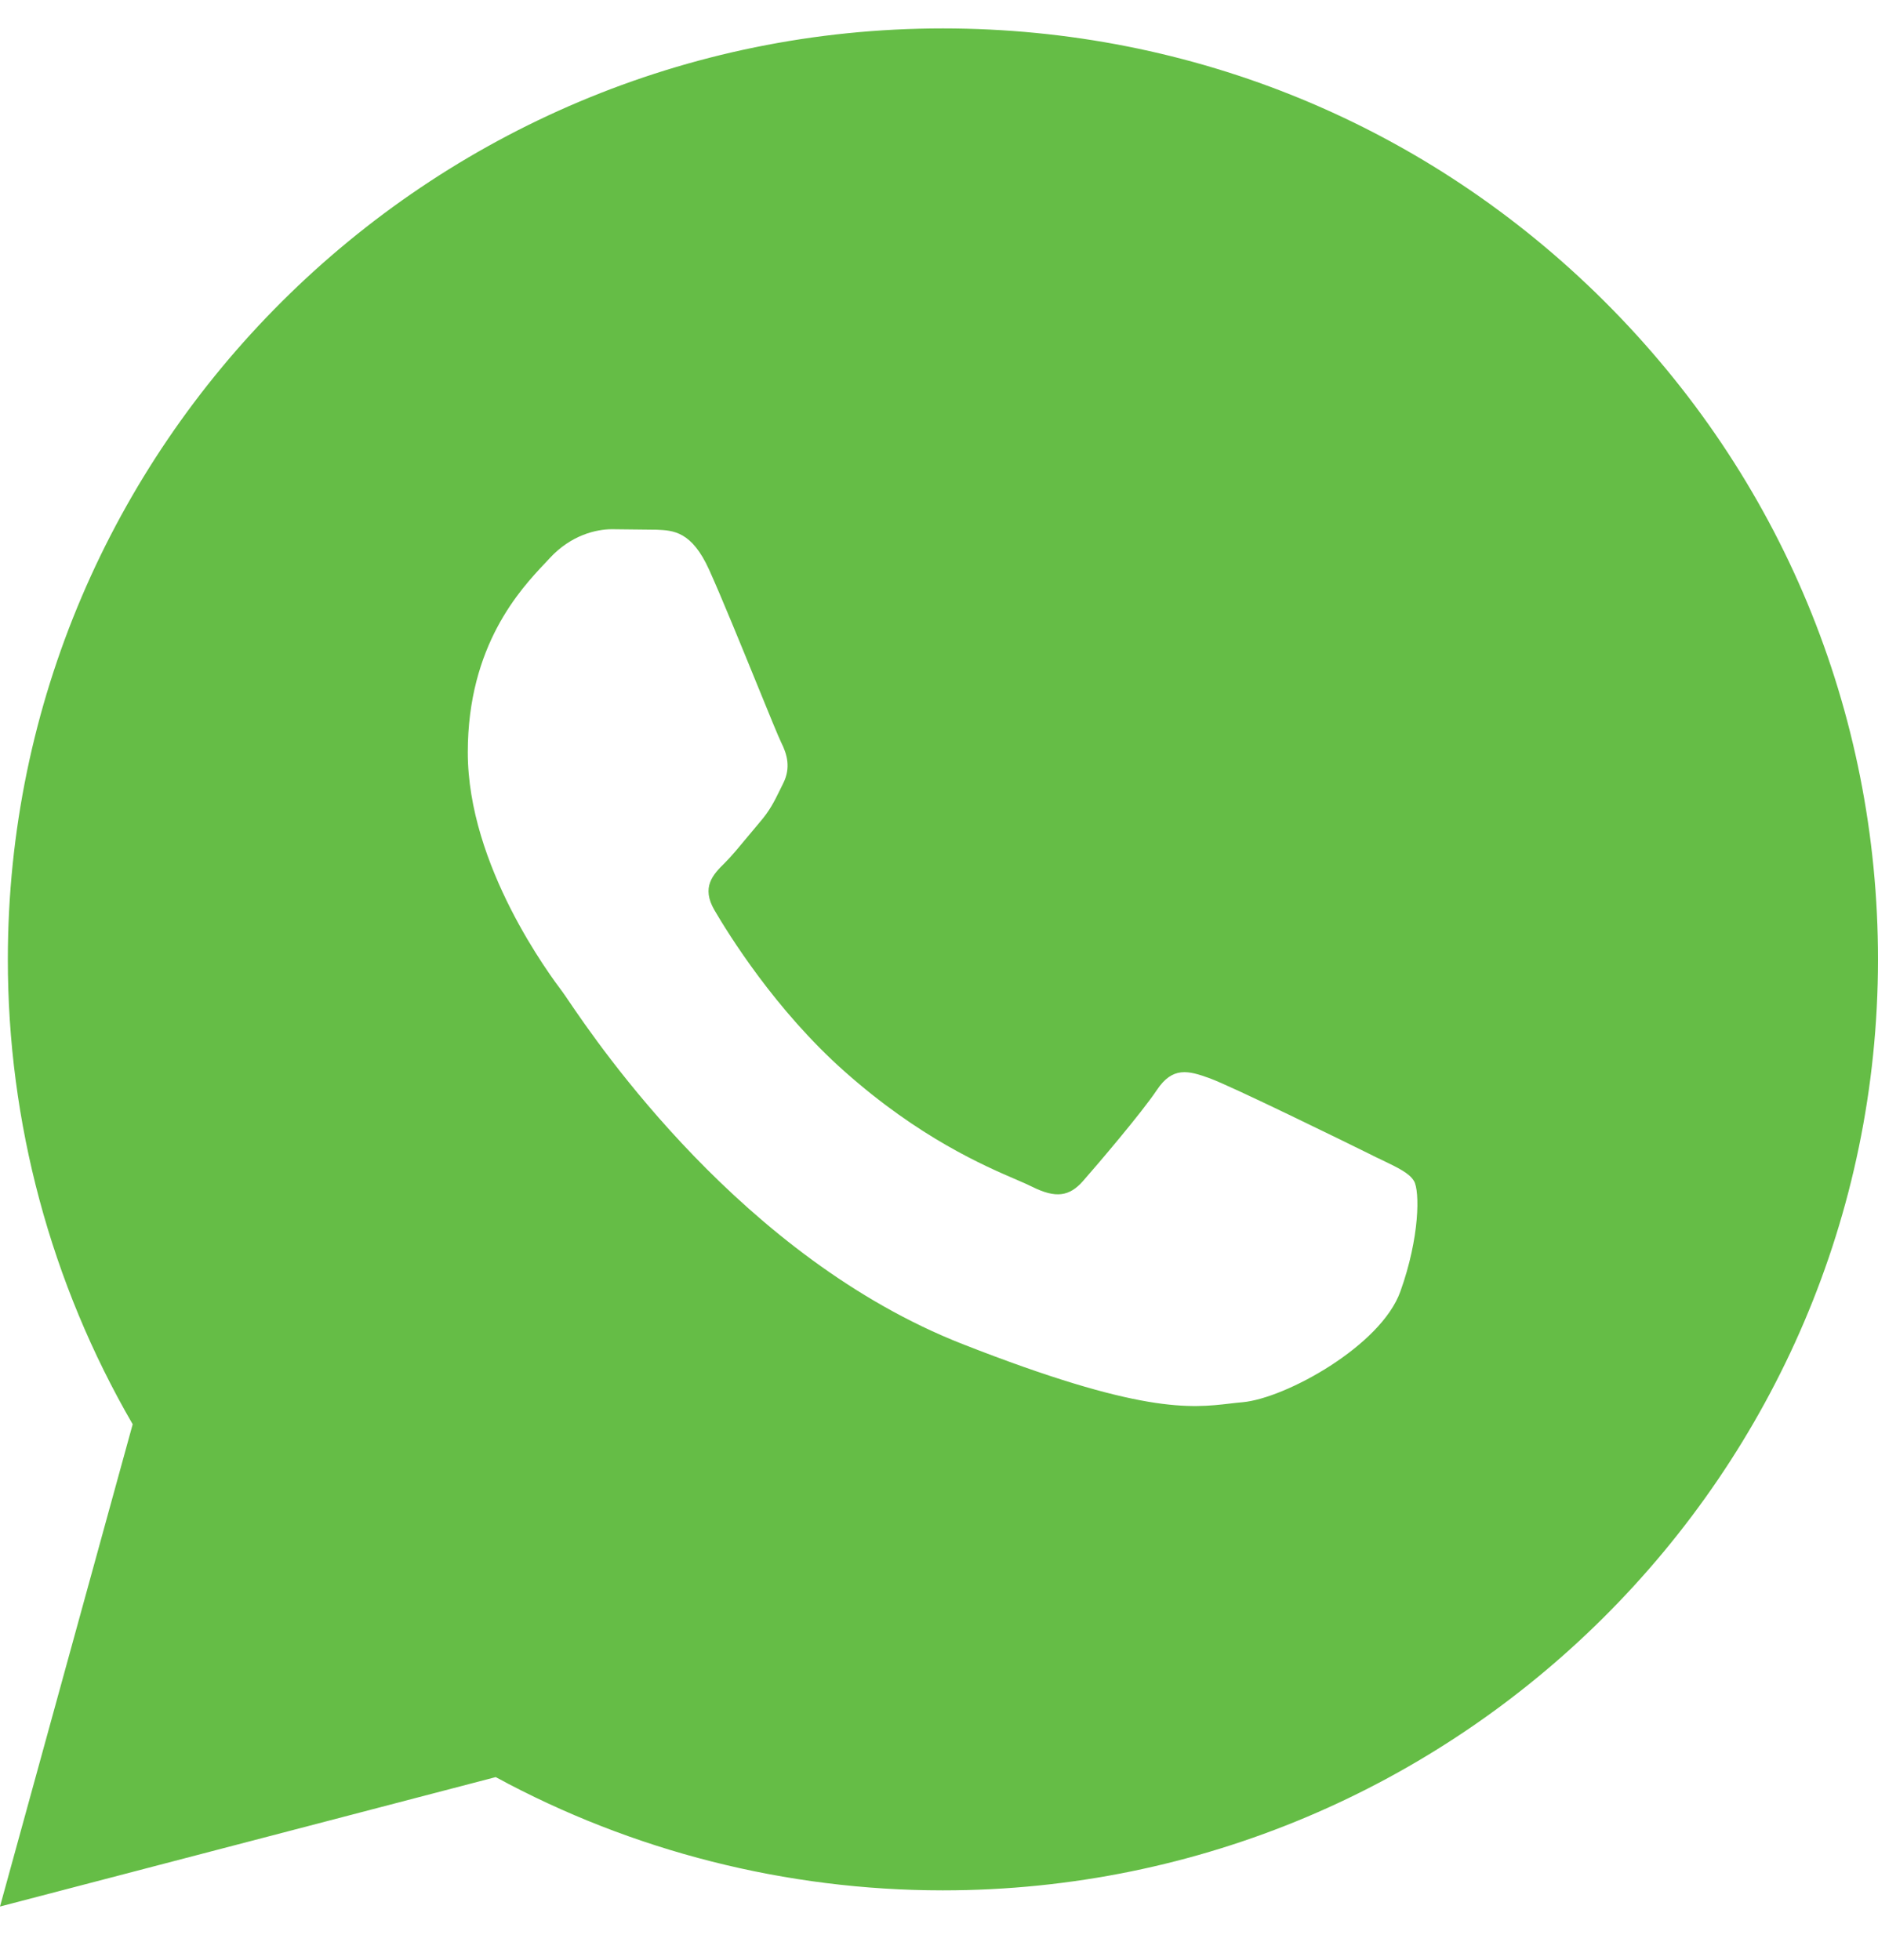 <svg width="23" height="24" viewBox="0 0 23 24" fill="none" xmlns="http://www.w3.org/2000/svg">
<path fill-rule="evenodd" clip-rule="evenodd" d="M1.625 17.442L0 23.348L6.071 21.763C7.743 22.671 9.627 23.149 11.543 23.15H11.548C17.86 23.15 22.997 18.037 23 11.753C23.001 8.708 21.811 5.844 19.649 3.69C17.487 1.536 14.611 0.349 11.548 0.348C5.236 0.348 0.099 5.46 0.096 11.744C0.094 13.744 0.621 15.71 1.625 17.442ZM8.042 6.487C8.246 6.496 8.472 6.505 8.686 6.98V6.98C8.832 7.303 9.078 7.906 9.274 8.387C9.419 8.744 9.538 9.034 9.568 9.094C9.64 9.237 9.687 9.403 9.592 9.593C9.577 9.622 9.564 9.65 9.551 9.676C9.48 9.821 9.427 9.927 9.306 10.068C9.258 10.124 9.207 10.185 9.157 10.246C9.059 10.364 8.962 10.483 8.877 10.567C8.733 10.709 8.584 10.863 8.751 11.148C8.918 11.433 9.492 12.366 10.343 13.121C11.258 13.934 12.053 14.277 12.456 14.45C12.534 14.484 12.597 14.511 12.644 14.535C12.93 14.677 13.097 14.653 13.264 14.463C13.431 14.273 13.979 13.632 14.17 13.346C14.361 13.061 14.551 13.109 14.813 13.204C15.076 13.299 16.482 13.988 16.769 14.13C16.825 14.159 16.878 14.184 16.927 14.207C17.126 14.303 17.26 14.367 17.317 14.463C17.389 14.582 17.389 15.152 17.15 15.817C16.912 16.482 15.744 17.124 15.219 17.172C15.169 17.176 15.118 17.182 15.067 17.188C14.582 17.245 13.97 17.316 11.786 16.459C9.095 15.402 7.322 12.784 6.958 12.247C6.928 12.203 6.908 12.173 6.897 12.159L6.894 12.154C6.739 11.948 5.729 10.604 5.729 9.213C5.729 7.902 6.376 7.214 6.675 6.897C6.695 6.876 6.714 6.856 6.731 6.837C6.993 6.552 7.303 6.481 7.494 6.481L8.042 6.487Z" fill="#65BD46"/>
</svg>
